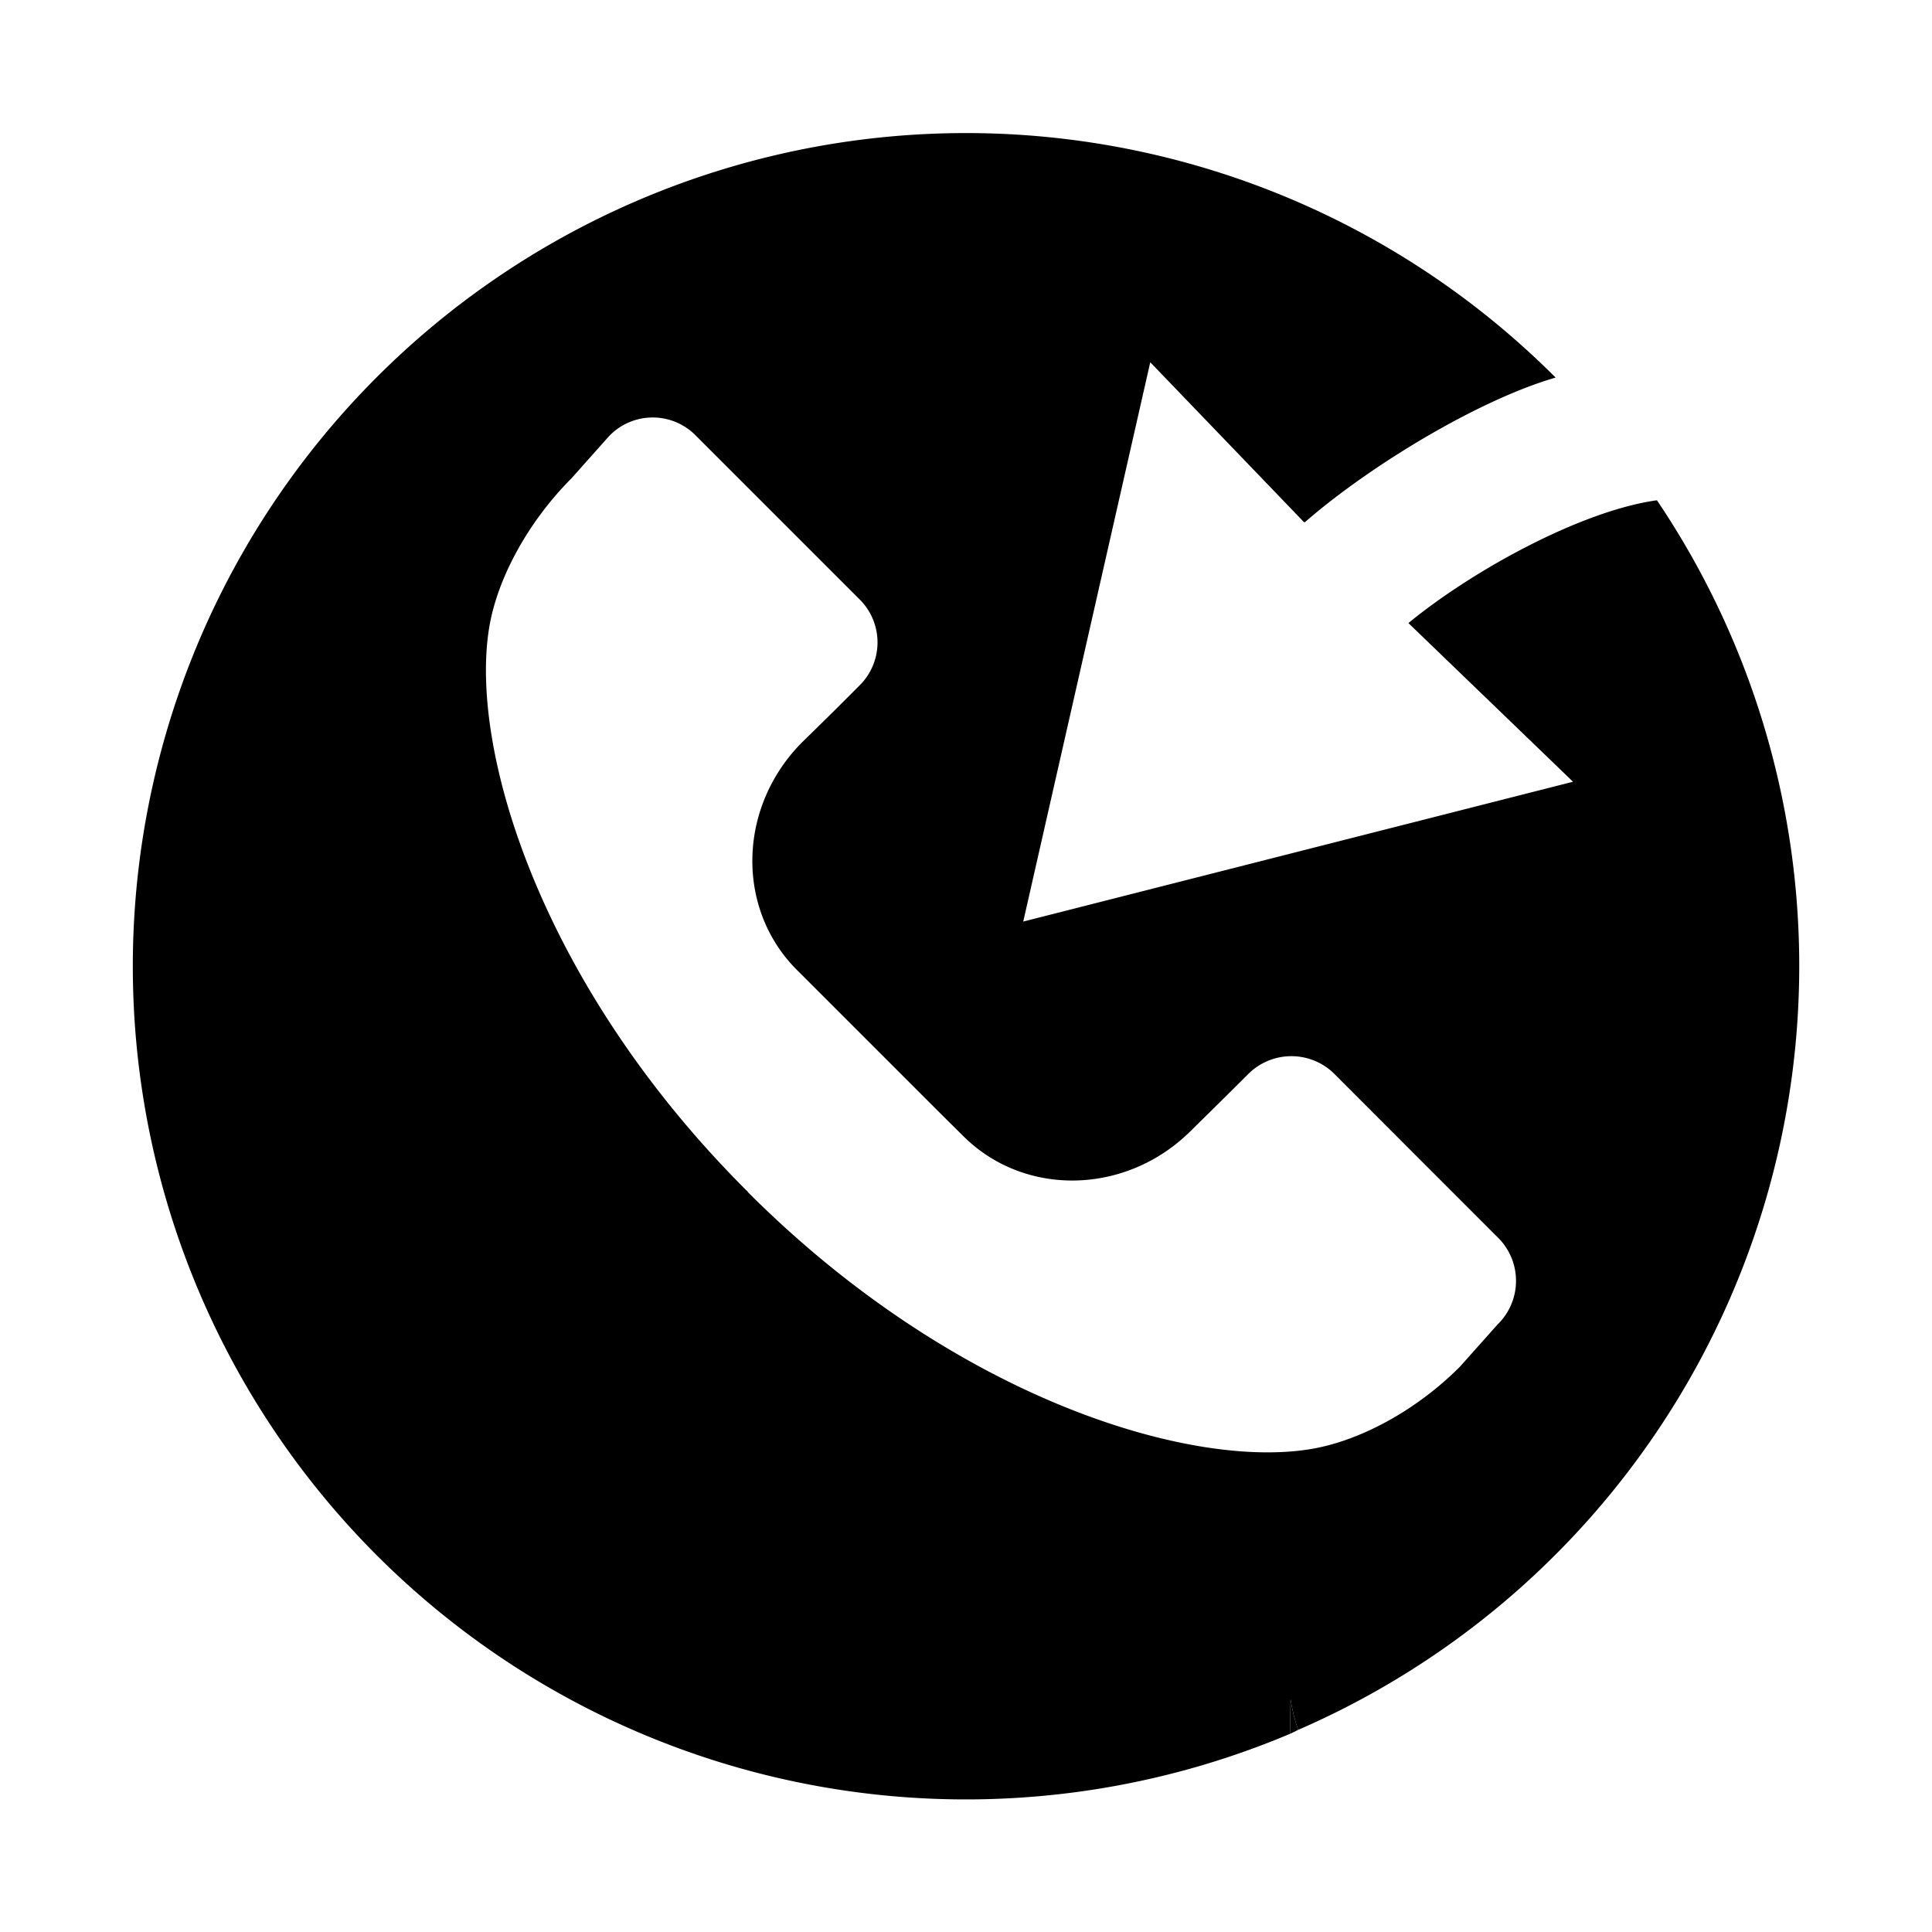 <svg xmlns="http://www.w3.org/2000/svg" viewBox="0 0 16 16"><path d="M13.722 4.143c-.633.088-1.534.586-2.058 1.017l1.165 1.123.198.191-4.553 1.158L9.526 3l.177.184 1.093 1.137.009.005c.532-.464 1.435-1.013 2.078-1.199a6.9 6.9 0 10-2.2 11.232l.005-.287c.016.102.038.183.063.254a6.898 6.898 0 002.971-10.183zm-1.321 6.827l-.311.349c-.362.363-.834.618-1.244.683-1.013.163-2.956-.433-4.651-2.128a.242.242 0 00-.007-.011.07.07 0 01-.009-.007C4.483 8.161 3.888 6.219 4.05 5.205c.065-.409.321-.881.683-1.244l.311-.349a.5.5 0 01.706-.017l1.379 1.379a.502.502 0 01-.015.707l-.196.196-.12.118-.154.151c-.533.534-.553 1.376-.046 1.885L7.747 9.18l.231.229c.509.507 1.351.487 1.884-.044l.275-.271.195-.194a.506.506 0 01.707-.018l1.379 1.38a.504.504 0 01-.017.708z"/><path d="M10.688 14.072l-.005.287c.023-.01.045-.022.068-.033a1.403 1.403 0 01-.063-.254z"/></svg>